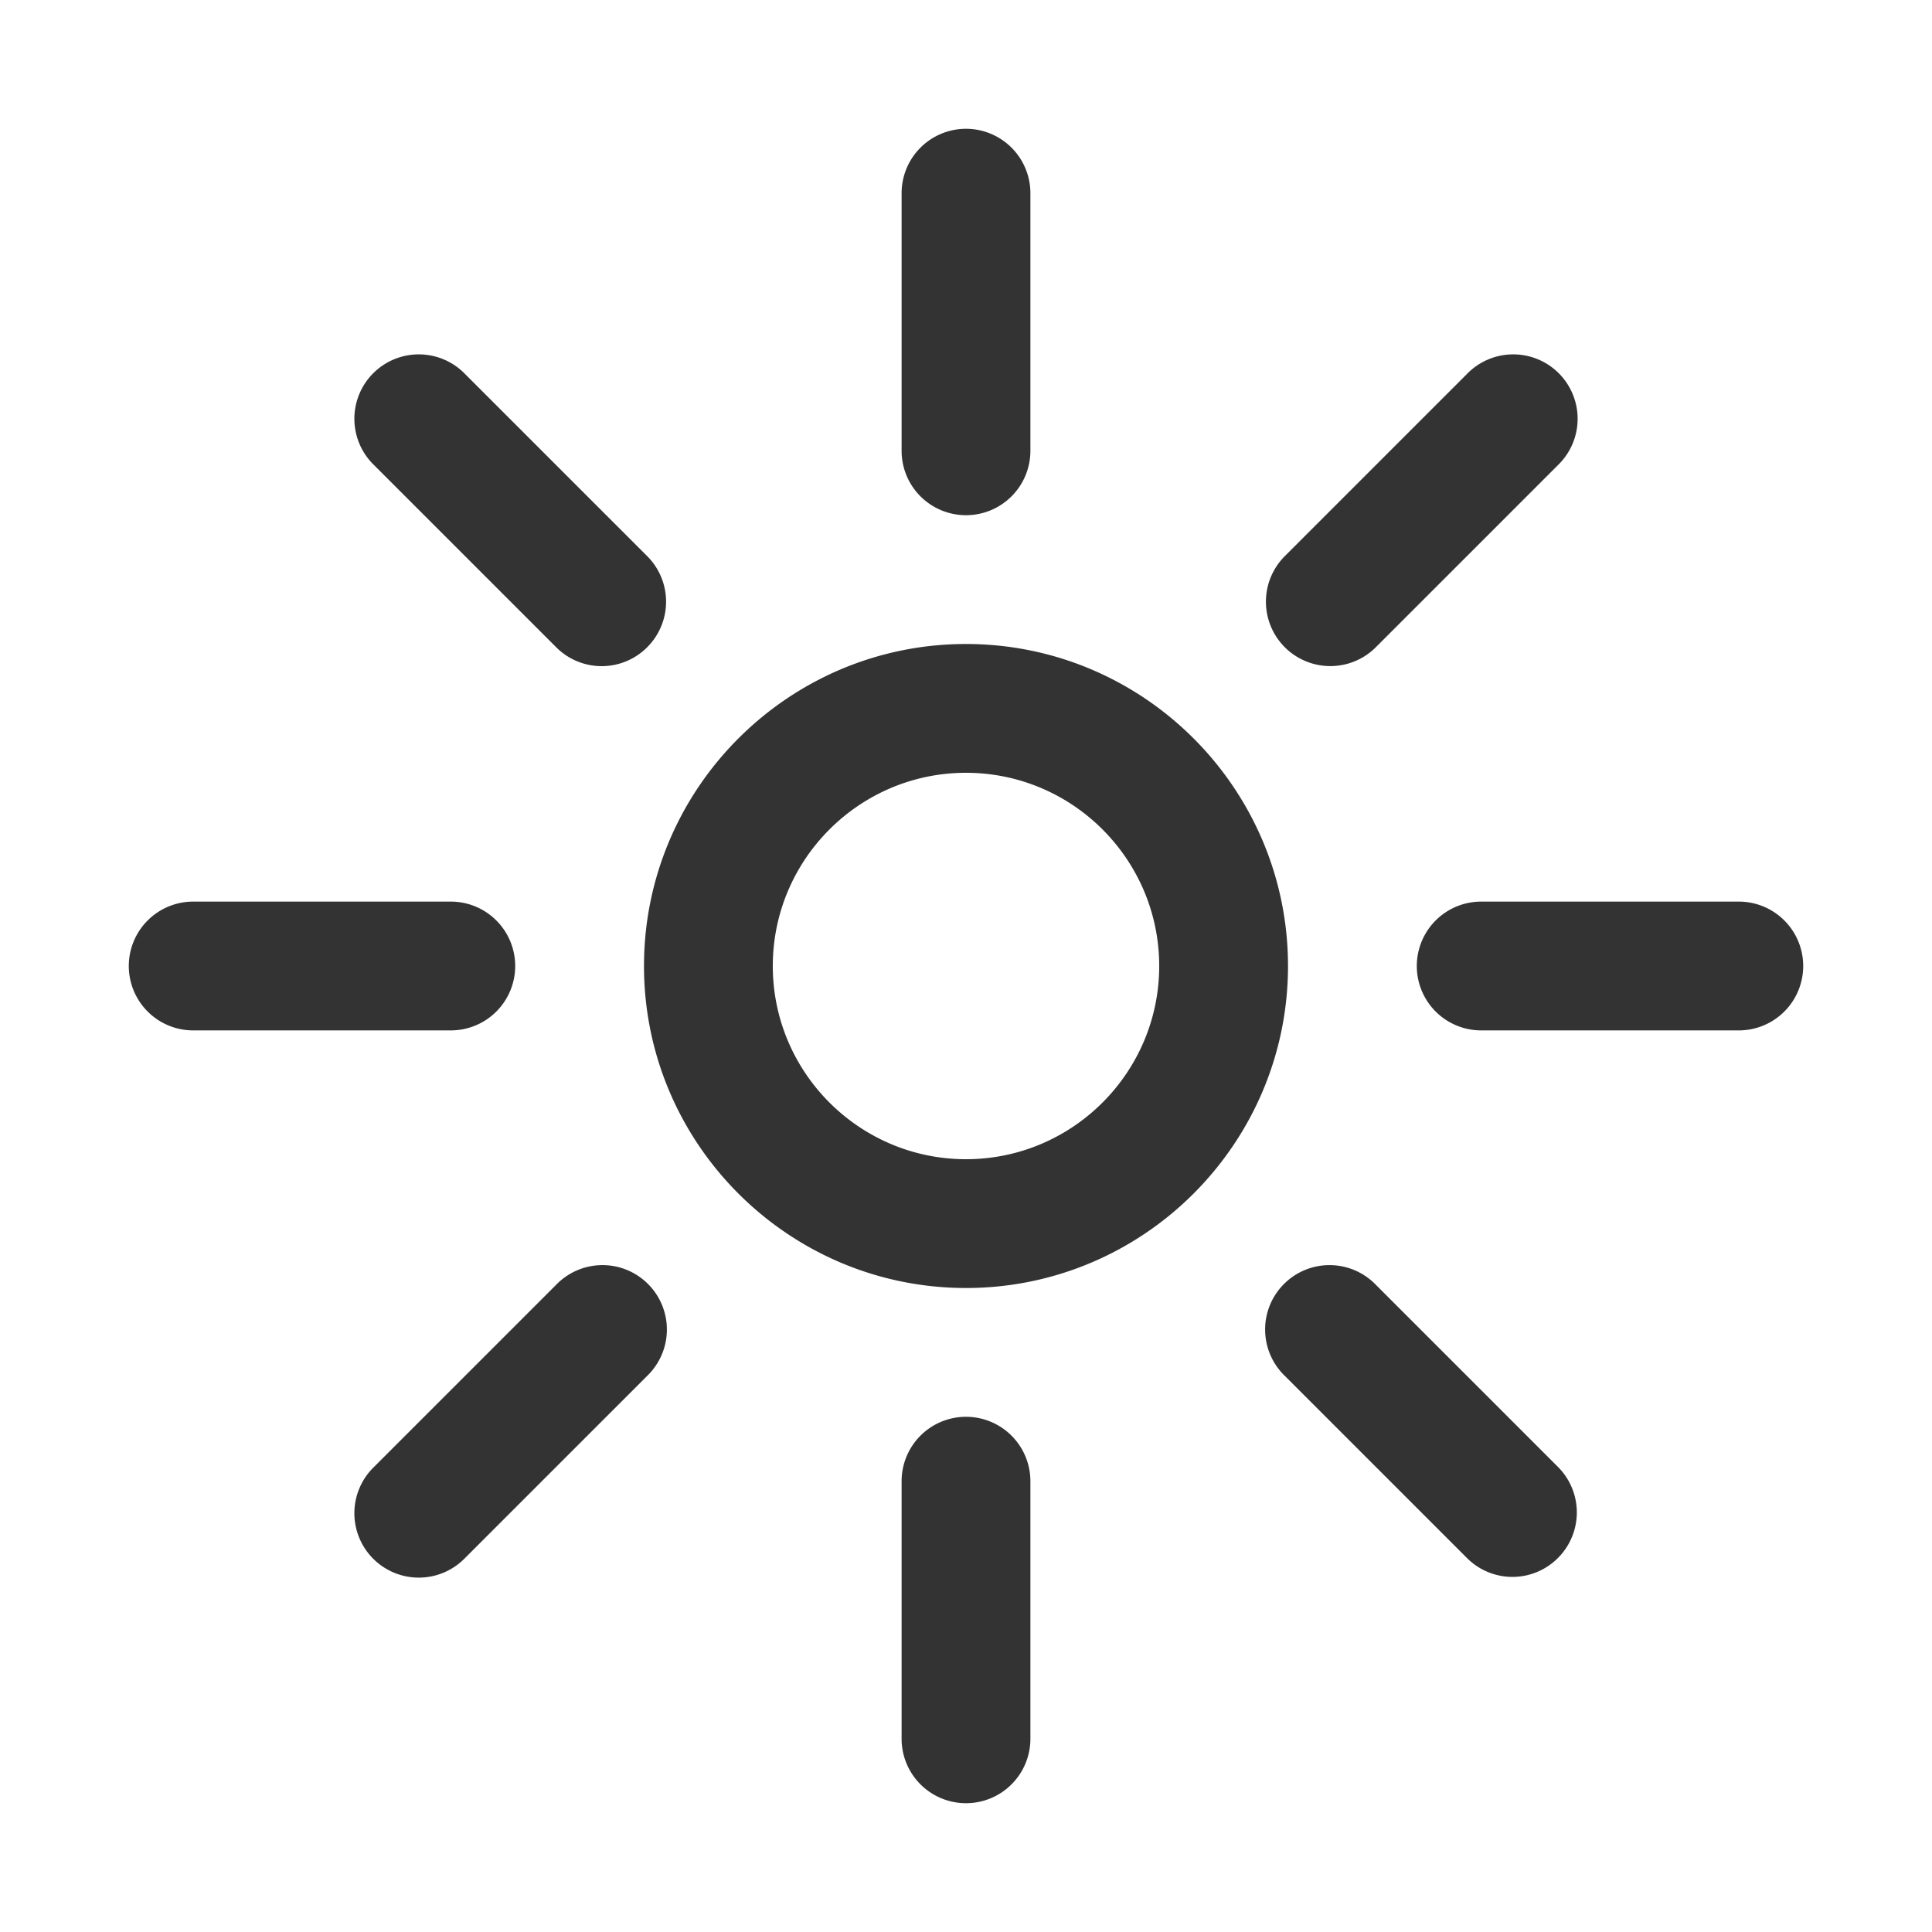 <svg xmlns="http://www.w3.org/2000/svg" viewBox="0 0 30 30"><style>.st2{fill:#333}</style><g id="Layer_1"><path class="st2" d="M15 10c-2.757 0-5 2.243-5 5s2.243 5 5 5 5-2.243 5-5-2.243-5-5-5zm0 8c-1.654 0-3-1.346-3-3s1.346-3 3-3 3 1.346 3 3-1.346 3-3 3zM15 8a1 1 0 0 0 1-1V3a1 1 0 0 0-2 0v4a1 1 0 0 0 1 1zM15 22a1 1 0 0 0-1 1v4a1 1 0 1 0 2 0v-4a1 1 0 0 0-1-1zM27 14h-4a1 1 0 1 0 0 2h4a1 1 0 1 0 0-2zM8 15a1 1 0 0 0-1-1H3a1 1 0 0 0 0 2h4a1 1 0 0 0 1-1zM20.657 10.343a.997.997 0 0 0 .707-.293l2.828-2.828a1 1 0 1 0-1.414-1.414L19.95 8.636a1 1 0 0 0 .707 1.707zM8.636 19.95l-2.828 2.828a1 1 0 1 0 1.414 1.414l2.828-2.828a1 1 0 1 0-1.414-1.414zM21.364 19.95a1 1 0 1 0-1.414 1.414l2.828 2.828a.997.997 0 0 0 1.414 0 1 1 0 0 0 0-1.414l-2.828-2.828zM8.636 10.05a.997.997 0 0 0 1.414 0 1 1 0 0 0 0-1.414L7.222 5.808a1 1 0 1 0-1.414 1.414l2.828 2.828z"/></g></svg>
